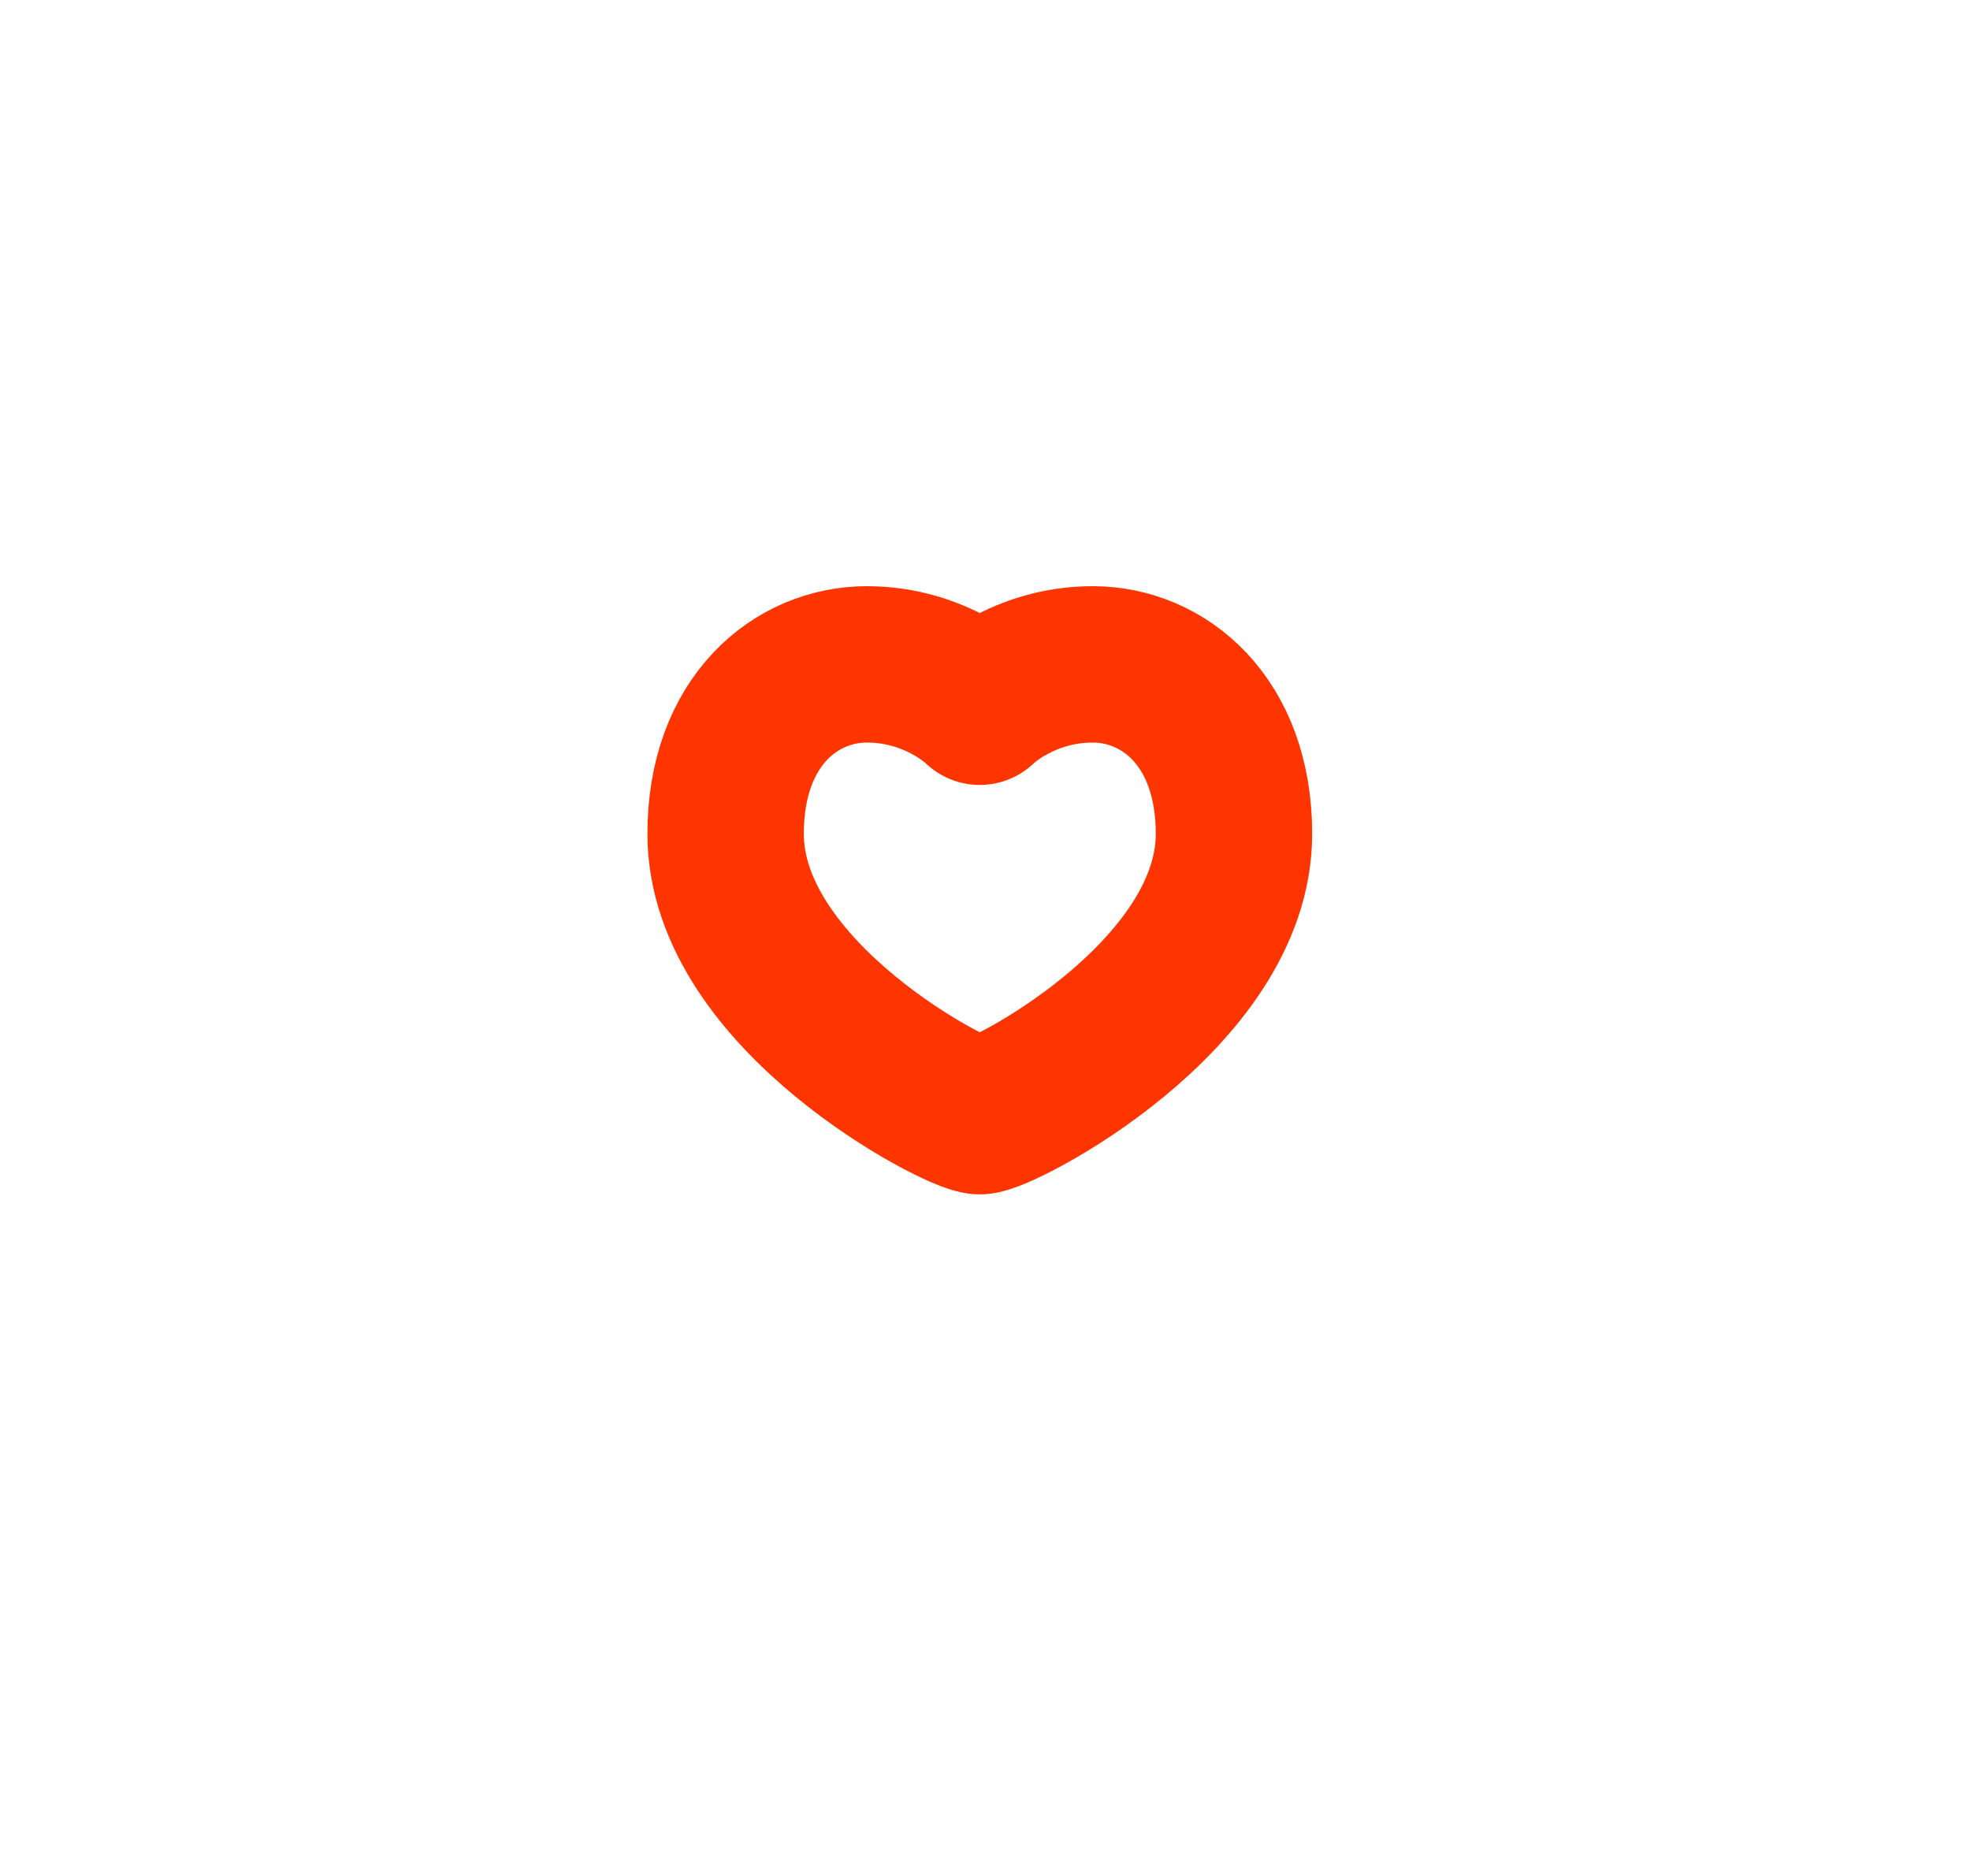 <svg width="21" height="20" viewBox="0 0 21 20" fill="none" xmlns="http://www.w3.org/2000/svg">
<path d="M13.154 8.89C13.154 10.621 10.67 11.9 10.444 11.9C10.219 11.9 7.735 10.621 7.735 8.89C7.735 7.685 8.488 7.083 9.24 7.083C9.993 7.083 10.444 7.535 10.444 7.535C10.444 7.535 10.896 7.083 11.649 7.083C12.401 7.083 13.154 7.685 13.154 8.89Z" stroke="#FF3500" stroke-width="1.667" stroke-linejoin="round"/>
</svg>
